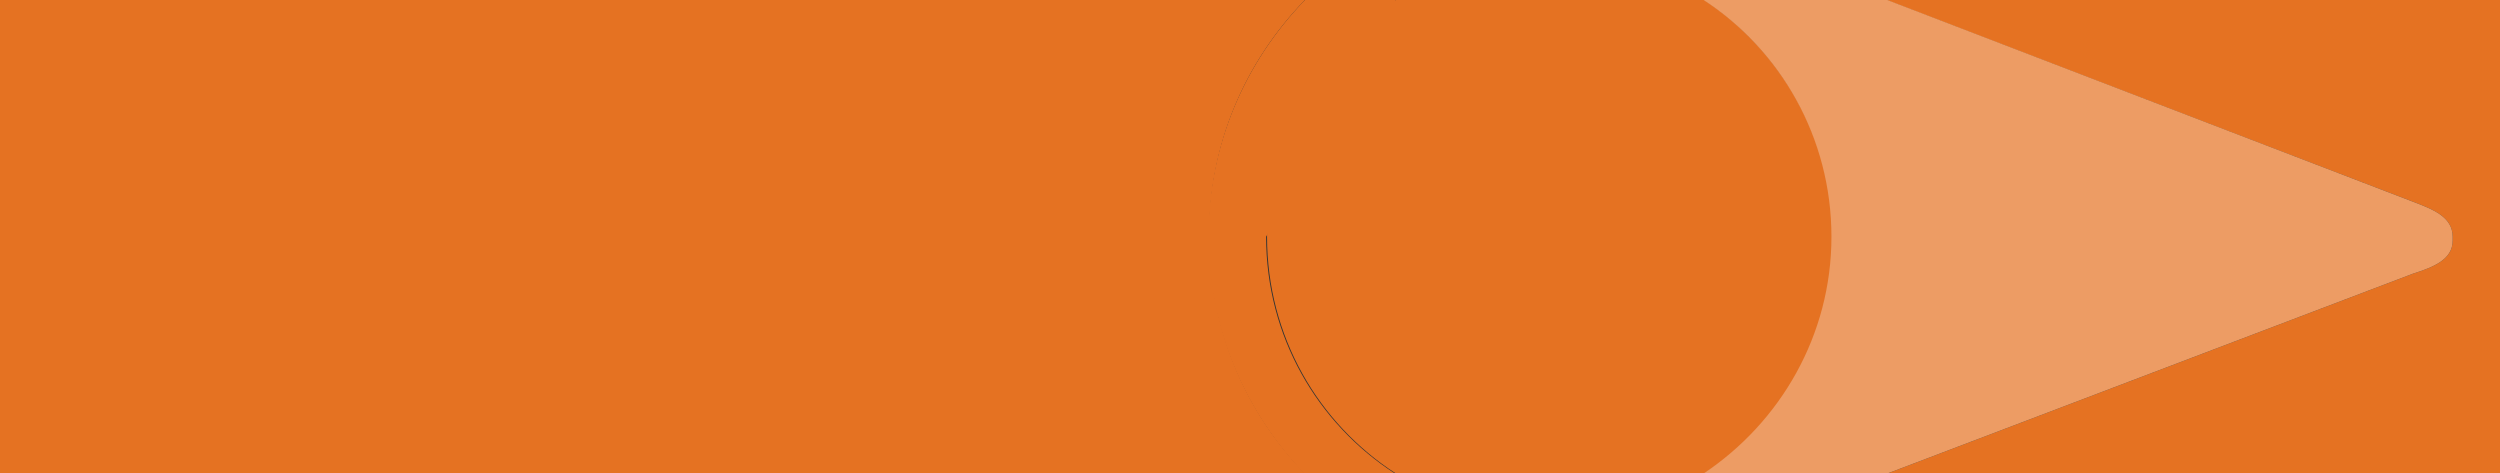 <?xml version="1.0" encoding="utf-8"?>
<!-- Generator: Adobe Illustrator 17.1.0, SVG Export Plug-In . SVG Version: 6.00 Build 0)  -->
<!DOCTYPE svg PUBLIC "-//W3C//DTD SVG 1.1//EN" "http://www.w3.org/Graphics/SVG/1.1/DTD/svg11.dtd">
<svg version="1.1" id="Layer_1" xmlns="http://www.w3.org/2000/svg" xmlns:xlink="http://www.w3.org/1999/xlink" x="0px" y="0px"
	 viewBox="0 0 264 50" enable-background="new 0 0 264 50" xml:space="preserve">
<rect x="0" y="0" width="264" height="50" fill="#333333" stroke="none"/>
<g>
	<path fill="none" d="M179.9,50C179.9,50,179.9,50,179.9,50l-32.5,0"/>
	<path fill="none" d="M147.4,0h32.5c0,0,0,0,0,0"/>
	<path fill="#E57222" d="M137.8,0H0v50h137.8c-6.3-6.5-10.1-15.3-10.1-25C127.6,15.3,131.5,6.5,137.8,0z"/>
	<path fill="#E57222" d="M199.2,0L199.2,0l55.6,21.3c2.1,0.8,4.2,1.6,4.2,3.7v0.4c0,2-2,2.8-4.2,3.5L199.3,50H264V0H199.2z"/>
	<path fill="#E57222" d="M133.8,25c0,10.5,5.4,19.7,13.6,25h32.5c0,0,0,0,0.1,0c8.1-5.3,13.5-14.5,13.5-25c0-10.4-5.4-19.6-13.5-25
		c0,0,0,0-0.1,0h-32.5C139.2,5.3,133.8,14.5,133.8,25z"/>
	<path opacity="0.3" fill="#FFFFFF" d="M179.9,0C179.9,0,179.9,0,179.9,0l19.4,0l0,0"/>
	<path opacity="0.3" fill="#FFFFFF" d="M137.8,0h9.6"/>
	<path fill="#E57222" d="M259,25.4V25c0-2.1-2.1-2.9-4.2-3.7L199.3,0l-0.1,0h-19.4c0,0,0,0,0.1,0c8.1,5.3,13.5,14.5,13.5,25
		c0,10.4-5.4,19.6-13.5,25c0,0,0,0-0.1,0h19.5l55.5-21.1C257,28.2,259,27.4,259,25.4z"/>
	<path opacity="0.3" fill="#FFFFFF" d="M259,25.4V25c0-2.1-2.1-2.9-4.2-3.7L199.3,0l-0.1,0h-19.4c0,0,0,0,0.1,0
		c8.1,5.3,13.5,14.5,13.5,25c0,10.4-5.4,19.6-13.5,25c0,0,0,0-0.1,0h19.5l55.5-21.1C257,28.2,259,27.4,259,25.4z"/>
	<path fill="#E57222" d="M147.4,0h-9.6c-6.3,6.5-10.2,15.3-10.2,25c0,9.7,3.9,18.5,10.1,25h9.6c-8.2-5.3-13.6-14.5-13.6-25"/>
</g>
</svg>
